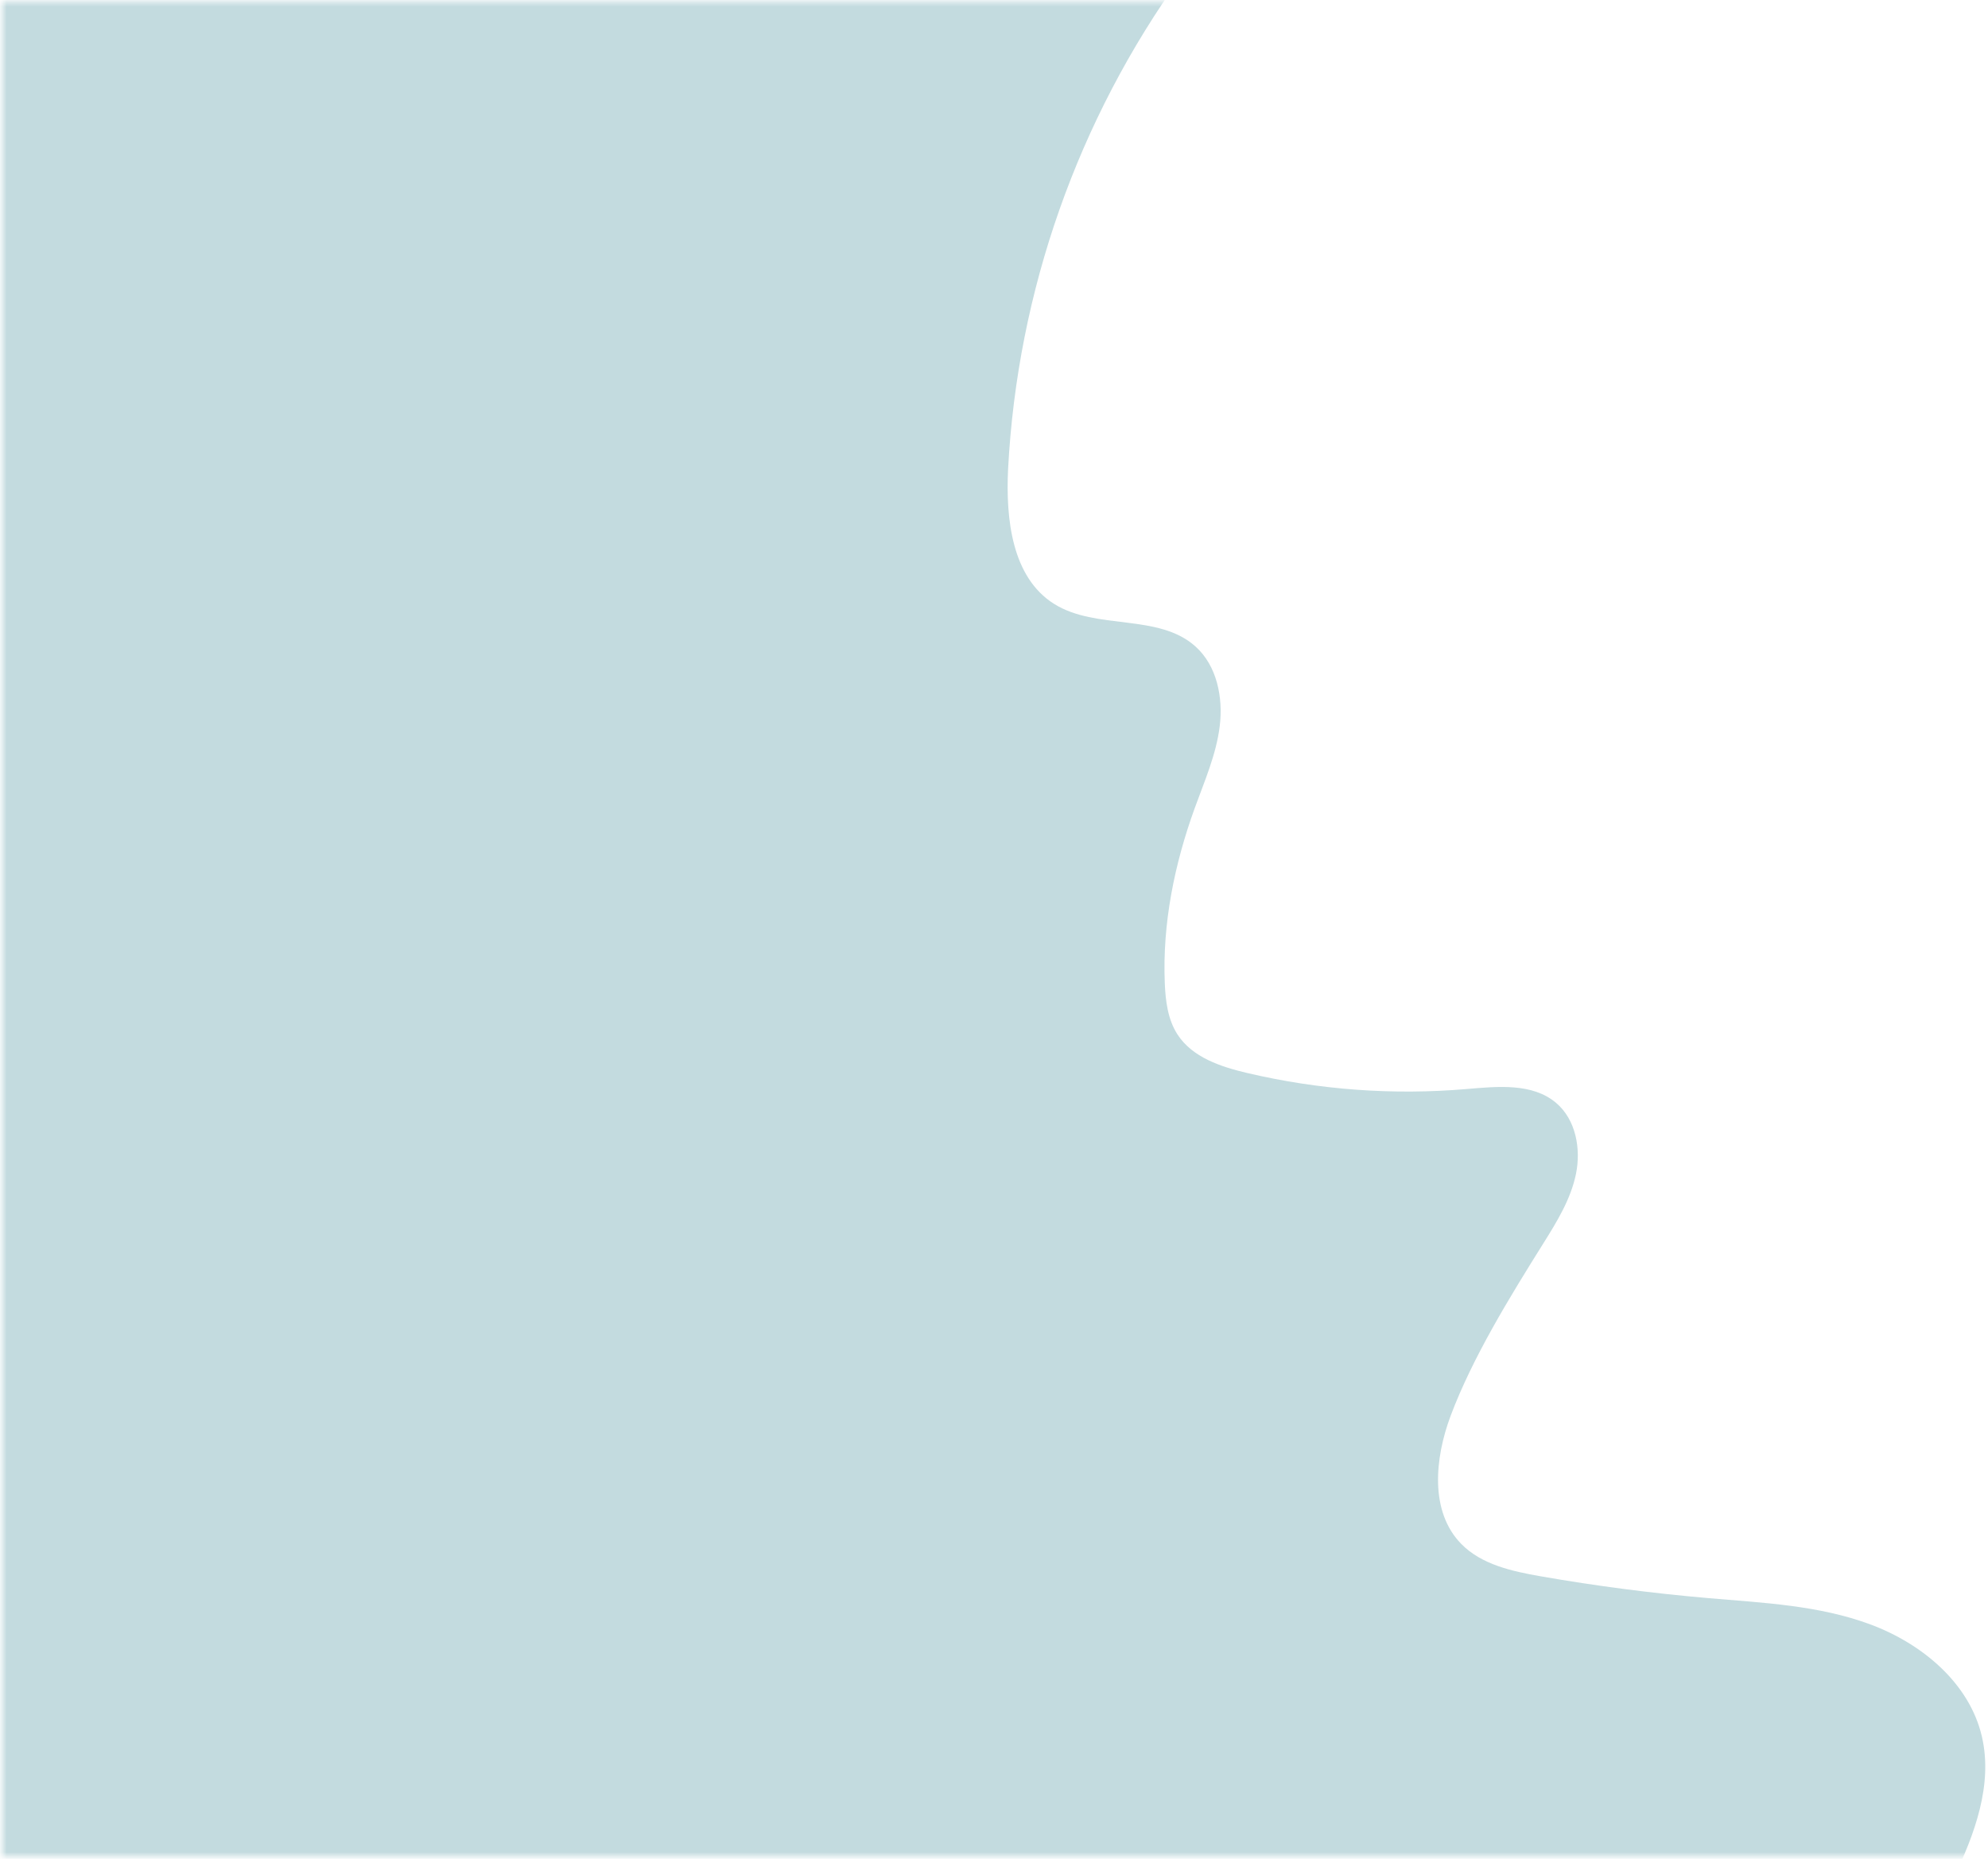 <svg width="447" height="418" viewBox="0 0 447 418" fill="none" xmlns="http://www.w3.org/2000/svg">
<mask id="mask0_39_5363" style="mask-type:luminance" maskUnits="userSpaceOnUse" x="0" y="0" width="625" height="418">
<path d="M624.55 0.42H0.55V417.42H624.55V0.42Z" fill="white"/>
</mask>
<g mask="url(#mask0_39_5363)">
<path d="M391.91 472.88C378.34 481.88 363.34 492.33 346.56 490.82C329.56 489.28 309.63 488.94 292.9 492.9C279.69 496.03 267.09 501.51 253.75 504.01C234.45 507.64 214.58 504.89 195.22 501.6C139.103 492.054 83.85 477.989 30 459.54C16.56 454.93 2.51 449.54 -6.4 438.54C-12.66 430.77 -15.71 420.97 -18.49 411.39C-45.14 319.39 -58.31 222.74 -49.09 127.39C-45.59 91.24 -38.82 55.13 -25.09 21.5C-18.699 5.833 -10.841 -9.193 -1.62 -23.38C0.47 -26.6 2.71 -29.86 5.89 -32.02C9.07 -34.18 12.58 -35.02 16.17 -35.8C53.35 -44.12 91.75 -45.17 129.85 -45C170.343 -44.8 210.79 -43.237 251.19 -40.31C258.5 -39.78 266.41 -38.95 271.78 -33.96C281.57 -24.85 271.42 -13.34 265.78 -5.57C242.351 26.905 228.773 65.441 226.67 105.43C226.12 116.65 227.5 129.81 237 135.79C246.5 141.77 260.49 137.86 268.83 145.4C273.63 149.73 275.04 156.83 274.26 163.25C273.48 169.67 270.82 175.68 268.62 181.76C264.07 194.33 261.35 207.69 261.9 221.05C262.06 225.05 262.57 229.26 264.77 232.64C268.12 237.79 274.51 239.9 280.49 241.3C296.624 245.089 313.257 246.301 329.77 244.89C336.77 244.3 344.56 243.49 349.89 248.01C354.33 251.77 355.52 258.33 354.35 264.01C353.18 269.69 350.04 274.78 346.95 279.71C339.52 291.58 331.06 305.31 326.16 318.41C322.6 327.94 321.44 339.91 328.56 347.18C333.13 351.84 339.96 353.33 346.39 354.46C358.93 356.647 371.547 358.287 384.24 359.38C396.52 360.43 409.07 361 420.62 365.31C432.17 369.62 442.83 378.48 445.62 390.48C448.14 401.27 444.02 412.48 439.2 422.42C434.83 431.42 429.79 440.23 423.2 447.78C414.38 457.9 403.07 465.45 391.91 472.88Z" fill="#C3DBDF"/>
</g>
</svg>
